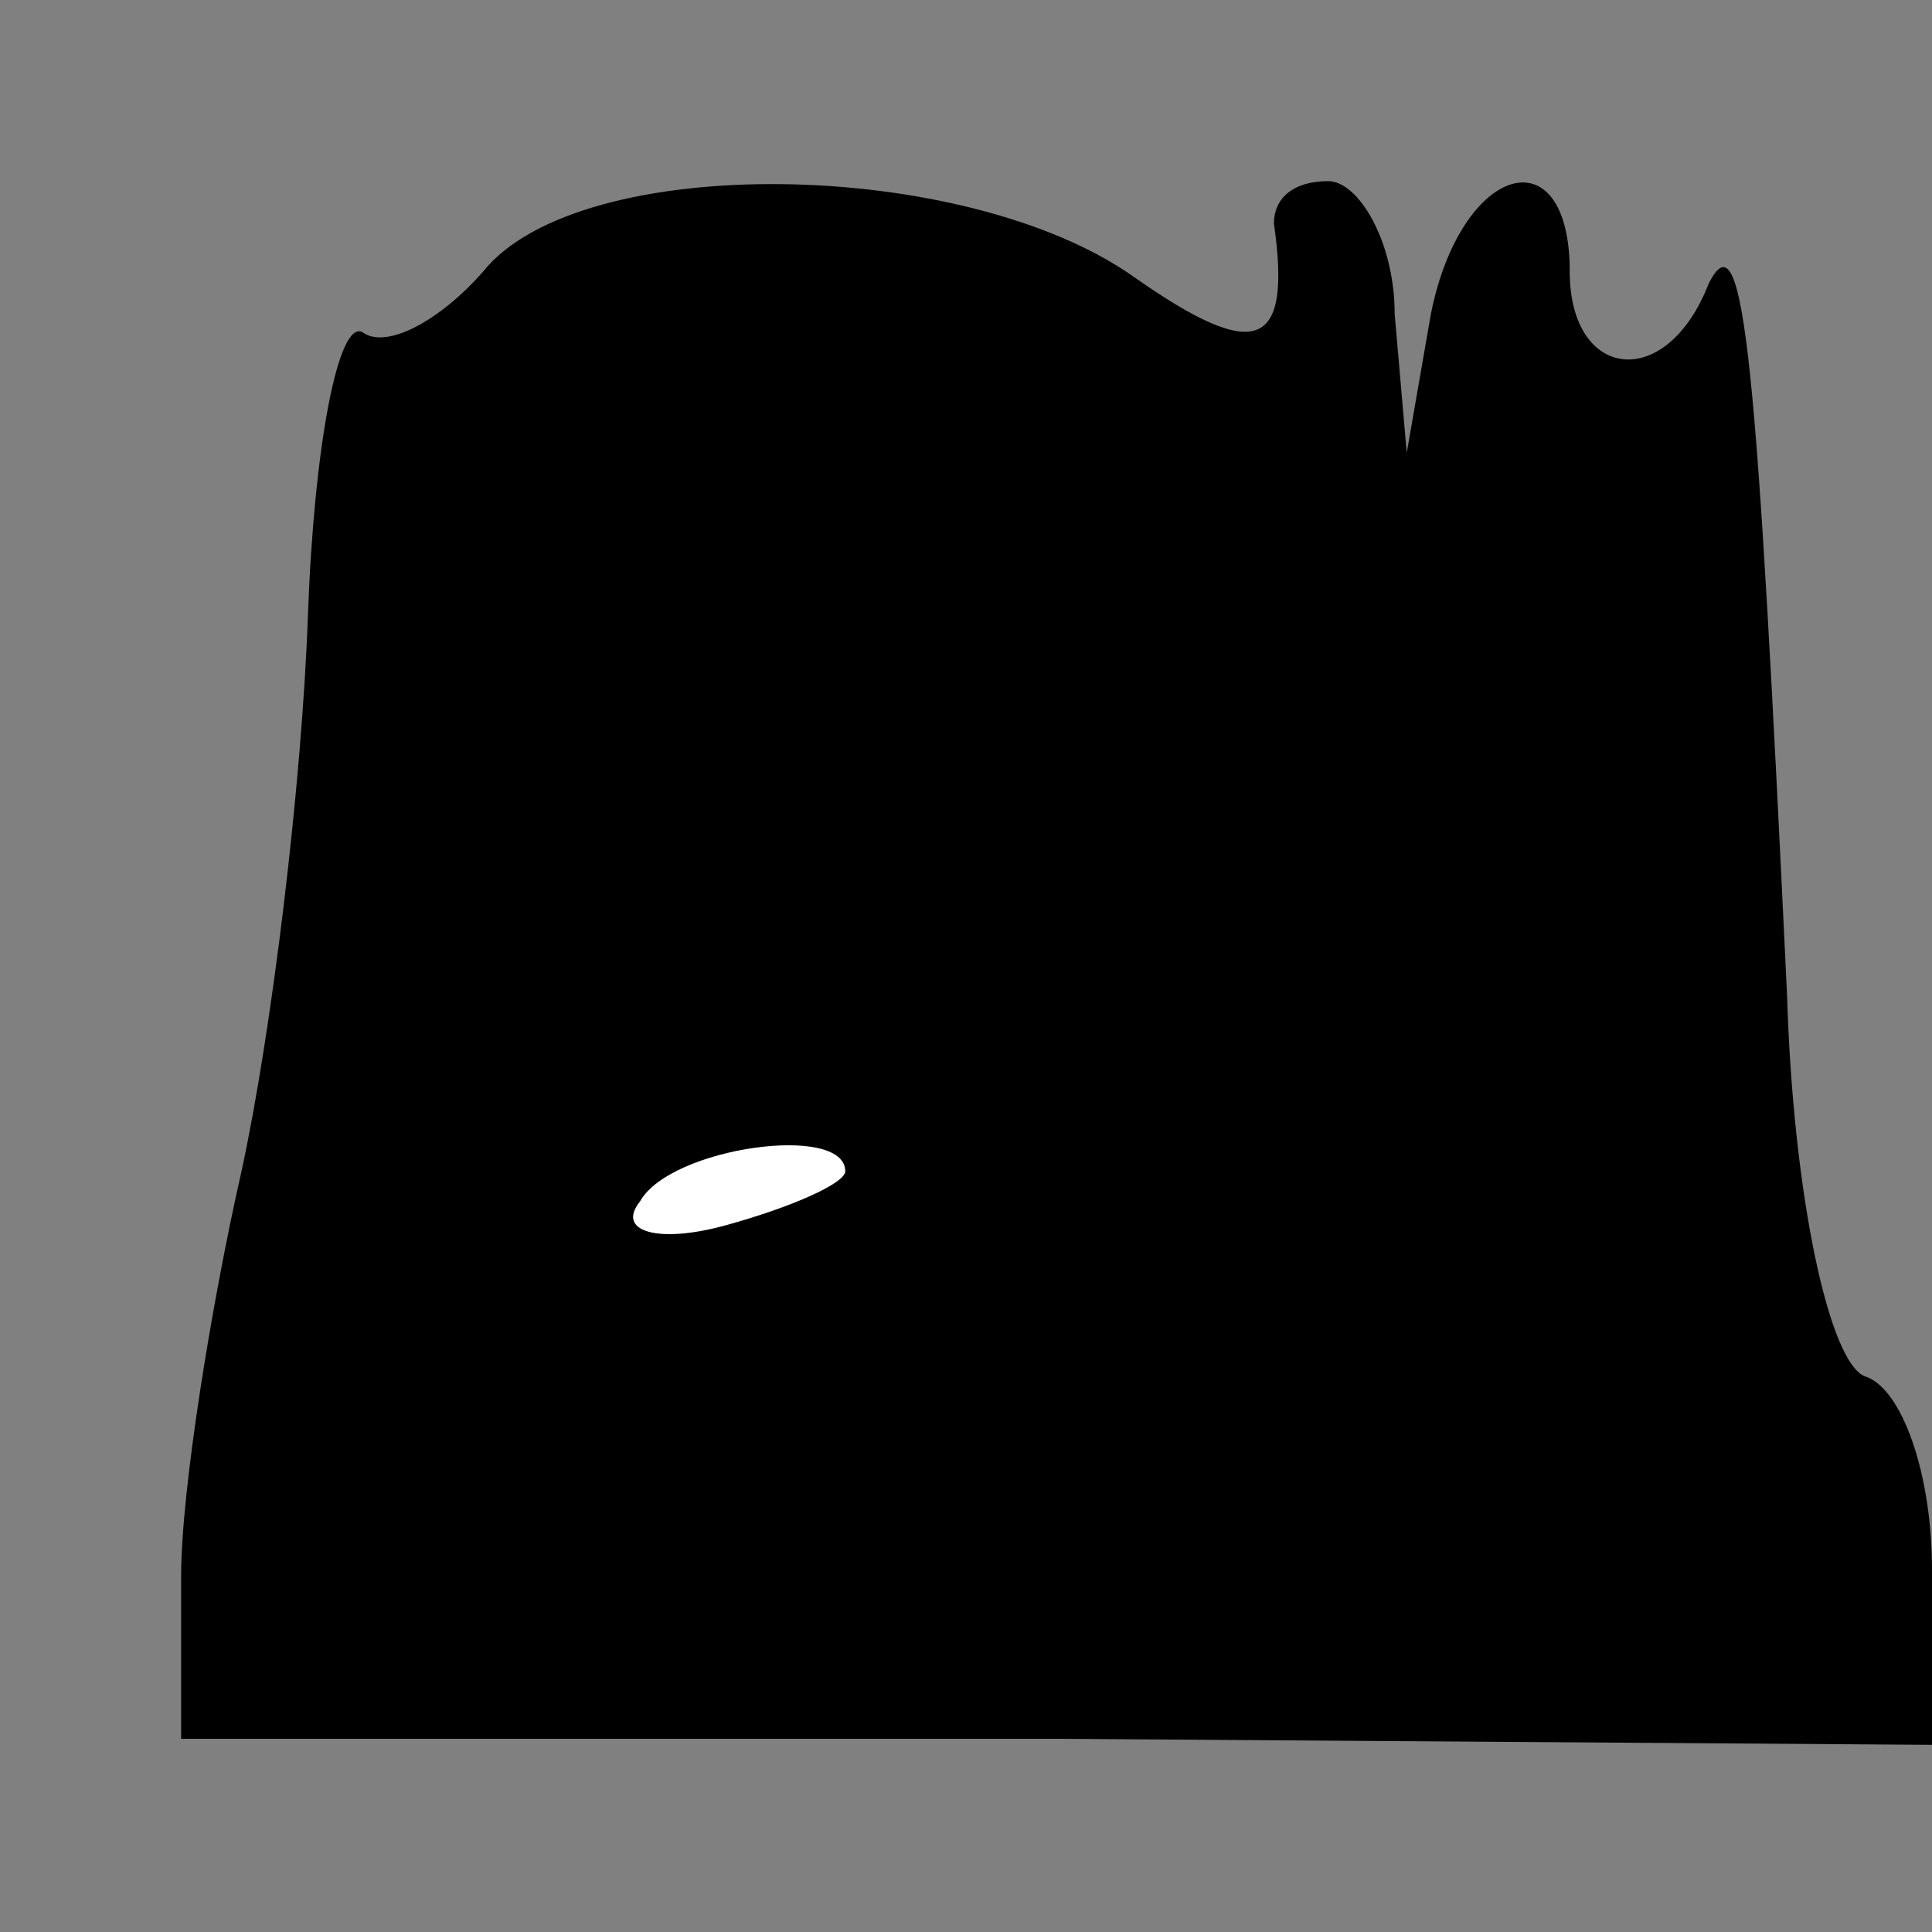 <?xml version="1.0" standalone="no"?>
<!DOCTYPE svg PUBLIC "-//W3C//DTD SVG 20010904//EN"
 "http://www.w3.org/TR/2001/REC-SVG-20010904/DTD/svg10.dtd">
<svg version="1.0" xmlns="http://www.w3.org/2000/svg"
 width="32pt" height="32pt" viewBox="0 0 32 32"
 preserveAspectRatio="xMidYMid meet">
<rect x="0" y="0" width="32" height="32" fill="#808080" stroke="none"/>
<g transform="translate(0,32) scale(0.1,-0.1)"
fill="#000000" stroke="none">
<path fill="#000000" stroke="none" d="M80 275 c-7 -8 -16 -13 -20 -10 -4 2
-8 -19 -9 -47 -1 -28 -6 -69 -11 -92 -5 -22 -10 -53 -10 -67 l0 -27 145 0 145
-1 0 29 c0 16 -5 30 -11 32 -6 2 -12 30 -13 63 -5 105 -7 130 -13 118 -7 -18
-23 -16 -23 2 0 23 -18 18 -23 -7 l-4 -23 -2 23 c0 12 -6 22 -11 22 -6 0 -9
-3 -9 -7 3 -21 -3 -23 -23 -9 -28 20 -92 21 -108 1z"/>
<path fill="#ffffff" stroke="none" d="M140 126 c0 -2 -9 -6 -20 -9 -11 -3
-18 -1 -14 4 5 9 34 13 34 5z"/>
</g>
</svg>
